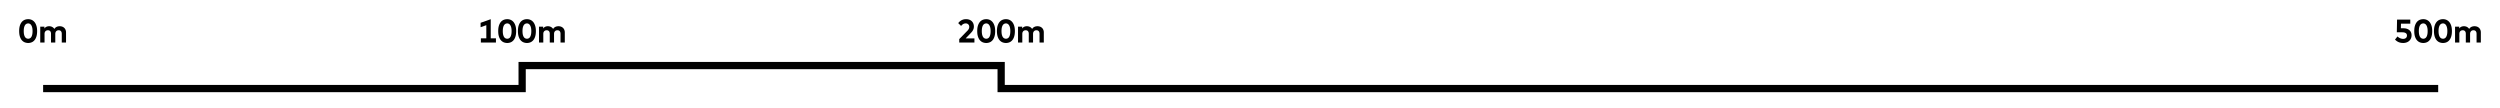 <?xml version="1.0" encoding="utf-8"?>
<!-- Generator: Grasshopper 1.0.0, Redback Plugin. SVG Version: 6.00 Build 0) Made by Andrew Butler at Cox Architecture -->
<!DOCTYPE svg PUBLIC "-//W3C//DTD SVG 1.1//EN" "http://www.w3.org/Graphics/SVG/1.1/DTD/svg11.dtd">
<svg version="1.1" xmlns="http://www.w3.org/2000/svg" xmlns:xlink="http://www.w3.org/1999/xlink" x="0px" y="0px"
width="260.954mm" height="11.243mm" viewBox="0 0 260.954 11.243" xml:space="preserve">
<style type="text/css">
polyline{
fill:none;
stroke:black;
stroke-width:0.2mm;
}
polygon{
fill:white;
}
</style>
<polygon points="0.0, 11.243 260.954, 11.243 260.954, -0.0 0.0, -0.0" />
<polyline points="4.502, 9.243 54.502, 9.243 54.502, 6.843 104.502, 6.843 104.502, 9.243 254.502, 9.243" />
<path d="M 2.992, 2.001 2.945, 2.0 2.896, 2.001 2.849, 2.004 2.802, 2.01 2.756, 2.017 2.711, 2.027 2.667, 2.039 2.623, 2.053 2.579, 2.069 2.537, 2.087 2.496, 2.108 2.457, 2.131 2.419, 2.158 2.382, 2.186 2.346, 2.217 2.312, 2.251 2.279, 2.287 2.248, 2.326 2.218, 2.368 2.19, 2.412 2.164, 2.459 2.139, 2.508 2.116, 2.56 2.095, 2.615 2.075, 2.673 2.058, 2.733 2.042, 2.797 2.029, 2.864 2.019, 2.933 2.011, 3.006 2.005, 3.082 2.001, 3.161 2.0, 3.243 2.001, 3.325 2.005, 3.404 2.011, 3.48 2.019, 3.553 2.029, 3.622 2.042, 3.689 2.058, 3.752 2.075, 3.813 2.095, 3.87 2.116, 3.925 2.139, 3.977 2.164, 4.027 2.19, 4.074 2.218, 4.118 2.248, 4.159 2.279, 4.198 2.312, 4.234 2.346, 4.267 2.382, 4.298 2.419, 4.327 2.457, 4.353 2.496, 4.377 2.537, 4.398 2.579, 4.416 2.623, 4.433 2.667, 4.447 2.711, 4.459 2.756, 4.468 2.802, 4.476 2.849, 4.481 2.896, 4.485 2.945, 4.486 2.992, 4.485 3.038, 4.481 3.084, 4.476 3.13, 4.468 3.174, 4.459 3.218, 4.447 3.261, 4.433 3.304, 4.416 3.345, 4.398 3.386, 4.377 3.424, 4.353 3.462, 4.327 3.498, 4.298 3.533, 4.267 3.567, 4.234 3.599, 4.198 3.63, 4.159 3.66, 4.118 3.687, 4.074 3.713, 4.027 3.737, 3.977 3.76, 3.925 3.781, 3.87 3.8, 3.813 3.817, 3.752 3.832, 3.689 3.845, 3.622 3.855, 3.553 3.863, 3.48 3.869, 3.404 3.873, 3.325 3.874, 3.243 3.873, 3.164 3.869, 3.088 3.863, 3.014 3.855, 2.944 3.845, 2.876 3.832, 2.81 3.817, 2.747 3.8, 2.687 3.781, 2.63 3.76, 2.575 3.737, 2.523 3.713, 2.473 3.687, 2.426 3.66, 2.381 3.63, 2.339 3.599, 2.3 3.567, 2.263 3.533, 2.229 3.498, 2.197 3.462, 2.167 3.424, 2.14 3.386, 2.116 3.345, 2.093 3.304, 2.074 3.261, 2.056 3.218, 2.041 3.174, 2.029 3.13, 2.018 3.084, 2.01 3.038, 2.005 Z M 2.899, 2.447 2.922, 2.445 2.945, 2.444 2.967, 2.445 2.989, 2.447 3.01, 2.45 3.032, 2.455 3.053, 2.461 3.074, 2.469 3.095, 2.478 3.116, 2.489 3.136, 2.501 3.156, 2.514 3.175, 2.529 3.193, 2.546 3.211, 2.565 3.228, 2.585 3.245, 2.607 3.261, 2.63 3.276, 2.655 3.291, 2.682 3.304, 2.71 3.317, 2.741 3.329, 2.772 3.34, 2.806 3.351, 2.841 3.36, 2.879 3.369, 2.917 3.376, 2.958 3.383, 3.001 3.388, 3.046 3.392, 3.092 3.395, 3.14 3.397, 3.191 3.397, 3.243 3.397, 3.298 3.395, 3.351 3.392, 3.402 3.388, 3.451 3.383, 3.497 3.376, 3.541 3.369, 3.583 3.36, 3.623 3.351, 3.66 3.34, 3.695 3.329, 3.729 3.317, 3.761 3.304, 3.791 3.291, 3.818 3.276, 3.844 3.261, 3.869 3.245, 3.891 3.228, 3.912 3.211, 3.931 3.193, 3.948 3.175, 3.964 3.156, 3.978 3.136, 3.991 3.116, 4.001 3.095, 4.011 3.074, 4.019 3.053, 4.026 3.032, 4.032 3.01, 4.036 2.989, 4.039 2.967, 4.041 2.945, 4.042 2.922, 4.041 2.899, 4.039 2.876, 4.036 2.854, 4.032 2.832, 4.026 2.81, 4.019 2.788, 4.011 2.767, 4.001 2.746, 3.991 2.726, 3.978 2.706, 3.964 2.687, 3.948 2.669, 3.931 2.651, 3.912 2.634, 3.891 2.618, 3.869 2.602, 3.844 2.588, 3.818 2.574, 3.791 2.56, 3.761 2.548, 3.729 2.537, 3.695 2.526, 3.66 2.516, 3.623 2.507, 3.583 2.499, 3.541 2.493, 3.497 2.488, 3.451 2.484, 3.402 2.481, 3.351 2.479, 3.298 2.478, 3.243 2.479, 3.187 2.481, 3.134 2.484, 3.083 2.488, 3.035 2.493, 2.988 2.499, 2.944 2.507, 2.903 2.516, 2.863 2.526, 2.826 2.537, 2.79 2.548, 2.757 2.56, 2.725 2.574, 2.695 2.588, 2.667 2.602, 2.641 2.618, 2.617 2.634, 2.595 2.651, 2.574 2.669, 2.555 2.687, 2.538 2.706, 2.522 2.726, 2.508 2.746, 2.495 2.767, 2.484 2.788, 2.475 2.81, 2.467 2.832, 2.46 2.854, 2.454 2.876, 2.45 Z"  />
<path d="M 6.274, 2.738 6.238, 2.737 6.197, 2.738 6.156, 2.741 6.116, 2.745 6.076, 2.752 6.036, 2.76 5.997, 2.771 5.96, 2.784 5.922, 2.8 5.886, 2.818 5.851, 2.838 5.817, 2.862 5.785, 2.888 5.754, 2.917 5.726, 2.949 5.699, 2.984 5.674, 3.022 5.652, 2.989 5.628, 2.958 5.603, 2.93 5.575, 2.903 5.546, 2.877 5.515, 2.854 5.483, 2.832 5.448, 2.813 5.412, 2.795 5.375, 2.78 5.337, 2.767 5.297, 2.756 5.256, 2.748 5.213, 2.742 5.17, 2.738 5.125, 2.737 5.09, 2.738 5.055, 2.741 5.02, 2.745 4.986, 2.751 4.953, 2.758 4.919, 2.768 4.887, 2.778 4.854, 2.791 4.823, 2.806 4.792, 2.823 4.763, 2.843 4.736, 2.865 4.709, 2.889 4.684, 2.916 4.659, 2.945 4.637, 2.977 4.637, 2.782 4.201, 2.782 4.201, 4.443 4.649, 4.443 4.649, 3.533 4.65, 3.487 4.656, 3.444 4.66, 3.424 4.664, 3.405 4.67, 3.386 4.677, 3.368 4.692, 3.334 4.71, 3.304 4.73, 3.276 4.752, 3.251 4.777, 3.228 4.804, 3.209 4.833, 3.193 4.864, 3.18 4.896, 3.17 4.93, 3.163 4.964, 3.159 5.0, 3.157 5.037, 3.159 5.073, 3.163 5.106, 3.171 5.137, 3.181 5.166, 3.194 5.192, 3.211 5.217, 3.23 5.239, 3.252 5.259, 3.277 5.276, 3.305 5.291, 3.336 5.303, 3.369 5.312, 3.405 5.319, 3.444 5.323, 3.485 5.324, 3.529 5.324, 4.443 5.771, 4.443 5.771, 3.533 5.773, 3.487 5.779, 3.444 5.782, 3.424 5.787, 3.405 5.793, 3.386 5.8, 3.368 5.815, 3.334 5.833, 3.304 5.853, 3.276 5.875, 3.251 5.9, 3.228 5.927, 3.209 5.955, 3.193 5.987, 3.18 6.019, 3.17 6.053, 3.163 6.087, 3.159 6.123, 3.157 6.16, 3.159 6.195, 3.163 6.228, 3.171 6.259, 3.181 6.287, 3.194 6.314, 3.211 6.339, 3.23 6.361, 3.252 6.381, 3.277 6.399, 3.305 6.413, 3.336 6.425, 3.369 6.435, 3.405 6.441, 3.444 6.446, 3.485 6.447, 3.529 6.447, 4.443 6.893, 4.443 6.893, 3.385 6.892, 3.35 6.89, 3.315 6.886, 3.281 6.881, 3.247 6.874, 3.215 6.866, 3.183 6.856, 3.152 6.845, 3.121 6.833, 3.092 6.819, 3.063 6.805, 3.036 6.788, 3.01 6.771, 2.985 6.753, 2.961 6.733, 2.938 6.712, 2.916 6.69, 2.896 6.666, 2.876 6.642, 2.858 6.617, 2.841 6.59, 2.825 6.563, 2.81 6.534, 2.797 6.504, 2.784 6.474, 2.773 6.442, 2.764 6.41, 2.756 6.377, 2.749 6.344, 2.744 6.309, 2.74 Z"  />
<path d="M 50.763, 2.627 50.763, 4.004 50.194, 4.004 50.194, 4.443 51.767, 4.443 51.767, 4.004 51.224, 4.004 51.224, 2.005 50.166, 2.379 50.166, 2.84 Z"  />
<path d="M 52.996, 2.001 52.948, 2.0 52.9, 2.001 52.853, 2.004 52.806, 2.01 52.76, 2.017 52.715, 2.027 52.67, 2.039 52.626, 2.053 52.583, 2.069 52.541, 2.087 52.5, 2.108 52.461, 2.131 52.423, 2.158 52.386, 2.186 52.35, 2.217 52.316, 2.251 52.283, 2.287 52.252, 2.326 52.222, 2.368 52.194, 2.412 52.168, 2.459 52.143, 2.508 52.12, 2.56 52.099, 2.615 52.079, 2.673 52.062, 2.733 52.046, 2.797 52.033, 2.864 52.023, 2.933 52.014, 3.006 52.009, 3.082 52.005, 3.161 52.004, 3.243 52.005, 3.325 52.009, 3.404 52.014, 3.48 52.023, 3.553 52.033, 3.622 52.046, 3.689 52.062, 3.752 52.079, 3.813 52.099, 3.87 52.12, 3.925 52.143, 3.977 52.168, 4.027 52.194, 4.074 52.222, 4.118 52.252, 4.159 52.283, 4.198 52.316, 4.234 52.35, 4.267 52.386, 4.298 52.423, 4.327 52.461, 4.353 52.5, 4.377 52.541, 4.398 52.583, 4.416 52.626, 4.433 52.67, 4.447 52.715, 4.459 52.76, 4.468 52.806, 4.476 52.853, 4.481 52.9, 4.485 52.948, 4.486 52.996, 4.485 53.042, 4.481 53.088, 4.476 53.133, 4.468 53.178, 4.459 53.222, 4.447 53.265, 4.433 53.308, 4.416 53.349, 4.398 53.389, 4.377 53.428, 4.353 53.466, 4.327 53.502, 4.298 53.537, 4.267 53.571, 4.234 53.603, 4.198 53.634, 4.159 53.663, 4.118 53.691, 4.074 53.717, 4.027 53.741, 3.977 53.764, 3.925 53.785, 3.87 53.804, 3.813 53.821, 3.752 53.836, 3.689 53.849, 3.622 53.859, 3.553 53.867, 3.48 53.873, 3.404 53.876, 3.325 53.878, 3.243 53.876, 3.164 53.873, 3.088 53.867, 3.014 53.859, 2.944 53.849, 2.876 53.836, 2.81 53.821, 2.747 53.804, 2.687 53.785, 2.63 53.764, 2.575 53.741, 2.523 53.717, 2.473 53.691, 2.426 53.663, 2.381 53.634, 2.339 53.603, 2.3 53.571, 2.263 53.537, 2.229 53.502, 2.197 53.466, 2.167 53.428, 2.14 53.389, 2.116 53.349, 2.093 53.308, 2.074 53.265, 2.056 53.222, 2.041 53.178, 2.029 53.133, 2.018 53.088, 2.01 53.042, 2.005 Z M 52.903, 2.447 52.925, 2.445 52.948, 2.444 52.971, 2.445 52.993, 2.447 53.014, 2.45 53.036, 2.455 53.057, 2.461 53.078, 2.469 53.099, 2.478 53.12, 2.489 53.14, 2.501 53.16, 2.514 53.179, 2.529 53.197, 2.546 53.215, 2.565 53.232, 2.585 53.249, 2.607 53.265, 2.63 53.28, 2.655 53.294, 2.682 53.308, 2.71 53.321, 2.741 53.333, 2.772 53.344, 2.806 53.354, 2.841 53.364, 2.879 53.373, 2.917 53.38, 2.958 53.387, 3.001 53.392, 3.046 53.396, 3.092 53.399, 3.14 53.4, 3.191 53.401, 3.243 53.4, 3.298 53.399, 3.351 53.396, 3.402 53.392, 3.451 53.387, 3.497 53.38, 3.541 53.373, 3.583 53.364, 3.623 53.354, 3.66 53.344, 3.695 53.333, 3.729 53.321, 3.761 53.308, 3.791 53.294, 3.818 53.28, 3.844 53.265, 3.869 53.249, 3.891 53.232, 3.912 53.215, 3.931 53.197, 3.948 53.179, 3.964 53.16, 3.978 53.14, 3.991 53.12, 4.001 53.099, 4.011 53.078, 4.019 53.057, 4.026 53.036, 4.032 53.014, 4.036 52.993, 4.039 52.971, 4.041 52.948, 4.042 52.925, 4.041 52.903, 4.039 52.88, 4.036 52.858, 4.032 52.836, 4.026 52.814, 4.019 52.792, 4.011 52.771, 4.001 52.75, 3.991 52.73, 3.978 52.71, 3.964 52.691, 3.948 52.673, 3.931 52.655, 3.912 52.638, 3.891 52.622, 3.869 52.606, 3.844 52.591, 3.818 52.577, 3.791 52.564, 3.761 52.552, 3.729 52.54, 3.695 52.53, 3.66 52.52, 3.623 52.511, 3.583 52.503, 3.541 52.497, 3.497 52.492, 3.451 52.487, 3.402 52.484, 3.351 52.483, 3.298 52.482, 3.243 52.483, 3.187 52.484, 3.134 52.487, 3.083 52.492, 3.035 52.497, 2.988 52.503, 2.944 52.511, 2.903 52.52, 2.863 52.53, 2.826 52.54, 2.79 52.552, 2.757 52.564, 2.725 52.577, 2.695 52.591, 2.667 52.606, 2.641 52.622, 2.617 52.638, 2.595 52.655, 2.574 52.673, 2.555 52.691, 2.538 52.71, 2.522 52.73, 2.508 52.75, 2.495 52.771, 2.484 52.792, 2.475 52.814, 2.467 52.836, 2.46 52.858, 2.454 52.88, 2.45 Z"  />
<path d="M 55.053, 2.001 55.006, 2.0 54.957, 2.001 54.91, 2.004 54.863, 2.01 54.817, 2.017 54.772, 2.027 54.727, 2.039 54.684, 2.053 54.64, 2.069 54.598, 2.087 54.557, 2.108 54.518, 2.131 54.48, 2.158 54.443, 2.186 54.407, 2.217 54.373, 2.251 54.34, 2.287 54.309, 2.326 54.279, 2.368 54.251, 2.412 54.225, 2.459 54.2, 2.508 54.177, 2.56 54.156, 2.615 54.136, 2.673 54.119, 2.733 54.103, 2.797 54.09, 2.864 54.08, 2.933 54.072, 3.006 54.066, 3.082 54.062, 3.161 54.061, 3.243 54.062, 3.325 54.066, 3.404 54.072, 3.48 54.08, 3.553 54.09, 3.622 54.103, 3.689 54.119, 3.752 54.136, 3.813 54.156, 3.87 54.177, 3.925 54.2, 3.977 54.225, 4.027 54.251, 4.074 54.279, 4.118 54.309, 4.159 54.34, 4.198 54.373, 4.234 54.407, 4.267 54.443, 4.298 54.48, 4.327 54.518, 4.353 54.557, 4.377 54.598, 4.398 54.64, 4.416 54.684, 4.433 54.727, 4.447 54.772, 4.459 54.817, 4.468 54.863, 4.476 54.91, 4.481 54.957, 4.485 55.006, 4.486 55.053, 4.485 55.099, 4.481 55.145, 4.476 55.19, 4.468 55.235, 4.459 55.279, 4.447 55.322, 4.433 55.365, 4.416 55.406, 4.398 55.446, 4.377 55.485, 4.353 55.523, 4.327 55.559, 4.298 55.594, 4.267 55.628, 4.234 55.66, 4.198 55.691, 4.159 55.72, 4.118 55.748, 4.074 55.774, 4.027 55.798, 3.977 55.821, 3.925 55.842, 3.87 55.861, 3.813 55.878, 3.752 55.893, 3.689 55.906, 3.622 55.916, 3.553 55.924, 3.48 55.93, 3.404 55.934, 3.325 55.935, 3.243 55.934, 3.164 55.93, 3.088 55.924, 3.014 55.916, 2.944 55.906, 2.876 55.893, 2.81 55.878, 2.747 55.861, 2.687 55.842, 2.63 55.821, 2.575 55.798, 2.523 55.774, 2.473 55.748, 2.426 55.72, 2.381 55.691, 2.339 55.66, 2.3 55.628, 2.263 55.594, 2.229 55.559, 2.197 55.523, 2.167 55.485, 2.14 55.446, 2.116 55.406, 2.093 55.365, 2.074 55.322, 2.056 55.279, 2.041 55.235, 2.029 55.19, 2.018 55.145, 2.01 55.099, 2.005 Z M 54.96, 2.447 54.983, 2.445 55.006, 2.444 55.028, 2.445 55.05, 2.447 55.071, 2.45 55.093, 2.455 55.114, 2.461 55.135, 2.469 55.156, 2.478 55.177, 2.489 55.197, 2.501 55.217, 2.514 55.236, 2.529 55.254, 2.546 55.272, 2.565 55.289, 2.585 55.306, 2.607 55.322, 2.63 55.337, 2.655 55.351, 2.682 55.365, 2.71 55.378, 2.741 55.39, 2.772 55.401, 2.806 55.412, 2.841 55.421, 2.879 55.43, 2.917 55.437, 2.958 55.444, 3.001 55.449, 3.046 55.453, 3.092 55.456, 3.14 55.458, 3.191 55.458, 3.243 55.458, 3.298 55.456, 3.351 55.453, 3.402 55.449, 3.451 55.444, 3.497 55.437, 3.541 55.43, 3.583 55.421, 3.623 55.412, 3.66 55.401, 3.695 55.39, 3.729 55.378, 3.761 55.365, 3.791 55.351, 3.818 55.337, 3.844 55.322, 3.869 55.306, 3.891 55.289, 3.912 55.272, 3.931 55.254, 3.948 55.236, 3.964 55.217, 3.978 55.197, 3.991 55.177, 4.001 55.156, 4.011 55.135, 4.019 55.114, 4.026 55.093, 4.032 55.071, 4.036 55.05, 4.039 55.028, 4.041 55.006, 4.042 54.983, 4.041 54.96, 4.039 54.937, 4.036 54.915, 4.032 54.893, 4.026 54.871, 4.019 54.849, 4.011 54.828, 4.001 54.807, 3.991 54.787, 3.978 54.767, 3.964 54.748, 3.948 54.73, 3.931 54.712, 3.912 54.695, 3.891 54.679, 3.869 54.663, 3.844 54.648, 3.818 54.634, 3.791 54.621, 3.761 54.609, 3.729 54.597, 3.695 54.587, 3.66 54.577, 3.623 54.568, 3.583 54.56, 3.541 54.554, 3.497 54.549, 3.451 54.545, 3.402 54.542, 3.351 54.54, 3.298 54.539, 3.243 54.54, 3.187 54.542, 3.134 54.545, 3.083 54.549, 3.035 54.554, 2.988 54.56, 2.944 54.568, 2.903 54.577, 2.863 54.587, 2.826 54.597, 2.79 54.609, 2.757 54.621, 2.725 54.634, 2.695 54.648, 2.667 54.663, 2.641 54.679, 2.617 54.695, 2.595 54.712, 2.574 54.73, 2.555 54.748, 2.538 54.767, 2.522 54.787, 2.508 54.807, 2.495 54.828, 2.484 54.849, 2.475 54.871, 2.467 54.893, 2.46 54.915, 2.454 54.937, 2.45 Z"  />
<path d="M 58.335, 2.738 58.299, 2.737 58.258, 2.738 58.217, 2.741 58.177, 2.745 58.137, 2.752 58.097, 2.76 58.058, 2.771 58.02, 2.784 57.983, 2.8 57.947, 2.818 57.912, 2.838 57.878, 2.862 57.846, 2.888 57.815, 2.917 57.787, 2.949 57.76, 2.984 57.735, 3.022 57.713, 2.989 57.689, 2.958 57.664, 2.93 57.636, 2.903 57.607, 2.877 57.576, 2.854 57.544, 2.832 57.509, 2.813 57.473, 2.795 57.436, 2.78 57.398, 2.767 57.358, 2.756 57.317, 2.748 57.274, 2.742 57.231, 2.738 57.186, 2.737 57.151, 2.738 57.116, 2.741 57.081, 2.745 57.047, 2.751 57.014, 2.758 56.98, 2.768 56.948, 2.778 56.915, 2.791 56.884, 2.806 56.853, 2.823 56.824, 2.843 56.797, 2.865 56.77, 2.889 56.745, 2.916 56.72, 2.945 56.698, 2.977 56.698, 2.782 56.262, 2.782 56.262, 4.443 56.71, 4.443 56.71, 3.533 56.711, 3.487 56.717, 3.444 56.721, 3.424 56.725, 3.405 56.731, 3.386 56.738, 3.368 56.753, 3.334 56.771, 3.304 56.791, 3.276 56.813, 3.251 56.838, 3.228 56.865, 3.209 56.894, 3.193 56.925, 3.18 56.957, 3.17 56.991, 3.163 57.025, 3.159 57.061, 3.157 57.098, 3.159 57.134, 3.163 57.167, 3.171 57.198, 3.181 57.227, 3.194 57.253, 3.211 57.278, 3.23 57.3, 3.252 57.32, 3.277 57.337, 3.305 57.352, 3.336 57.364, 3.369 57.373, 3.405 57.38, 3.444 57.384, 3.485 57.385, 3.529 57.385, 4.443 57.832, 4.443 57.832, 3.533 57.834, 3.487 57.839, 3.444 57.843, 3.424 57.848, 3.405 57.854, 3.386 57.861, 3.368 57.876, 3.334 57.894, 3.304 57.914, 3.276 57.936, 3.251 57.961, 3.228 57.988, 3.209 58.016, 3.193 58.048, 3.18 58.08, 3.17 58.114, 3.163 58.148, 3.159 58.184, 3.157 58.221, 3.159 58.256, 3.163 58.289, 3.171 58.32, 3.181 58.348, 3.194 58.375, 3.211 58.4, 3.23 58.422, 3.252 58.442, 3.277 58.46, 3.305 58.474, 3.336 58.486, 3.369 58.496, 3.405 58.502, 3.444 58.506, 3.485 58.508, 3.529 58.508, 4.443 58.954, 4.443 58.954, 3.385 58.953, 3.35 58.951, 3.315 58.947, 3.281 58.942, 3.247 58.935, 3.215 58.927, 3.183 58.917, 3.152 58.906, 3.121 58.894, 3.092 58.88, 3.063 58.865, 3.036 58.849, 3.01 58.832, 2.985 58.813, 2.961 58.794, 2.938 58.773, 2.916 58.75, 2.896 58.727, 2.876 58.703, 2.858 58.678, 2.841 58.651, 2.825 58.624, 2.81 58.595, 2.797 58.565, 2.784 58.535, 2.773 58.503, 2.764 58.471, 2.756 58.438, 2.749 58.404, 2.744 58.37, 2.74 Z"  />
<path d="M 100.046, 2.381 100.02, 2.413 100.319, 2.706 100.366, 2.654 100.415, 2.605 100.44, 2.582 100.467, 2.56 100.494, 2.54 100.523, 2.521 100.553, 2.504 100.584, 2.489 100.616, 2.475 100.65, 2.464 100.686, 2.454 100.724, 2.448 100.764, 2.444 100.806, 2.442 100.846, 2.444 100.884, 2.449 100.921, 2.457 100.956, 2.469 100.988, 2.483 101.018, 2.501 101.046, 2.521 101.071, 2.543 101.094, 2.569 101.114, 2.596 101.131, 2.625 101.146, 2.657 101.157, 2.69 101.166, 2.725 101.171, 2.762 101.172, 2.801 101.172, 2.829 101.169, 2.856 101.165, 2.884 101.16, 2.91 101.153, 2.937 101.144, 2.963 101.134, 2.989 101.122, 3.014 101.108, 3.039 101.094, 3.064 101.077, 3.089 101.06, 3.114 101.041, 3.138 101.02, 3.163 100.999, 3.188 100.975, 3.212 100.127, 4.081 100.127, 4.443 101.712, 4.443 101.712, 4.009 100.795, 4.009 101.308, 3.476 101.379, 3.399 101.445, 3.322 101.476, 3.283 101.504, 3.243 101.53, 3.202 101.555, 3.16 101.577, 3.117 101.596, 3.072 101.613, 3.027 101.628, 2.98 101.639, 2.931 101.647, 2.881 101.652, 2.829 101.654, 2.775 101.653, 2.732 101.651, 2.691 101.646, 2.65 101.64, 2.611 101.632, 2.572 101.622, 2.534 101.611, 2.497 101.598, 2.46 101.583, 2.425 101.566, 2.391 101.548, 2.359 101.529, 2.327 101.508, 2.297 101.485, 2.269 101.461, 2.241 101.436, 2.215 101.408, 2.19 101.38, 2.167 101.35, 2.145 101.319, 2.124 101.286, 2.105 101.252, 2.088 101.216, 2.071 101.179, 2.057 101.141, 2.043 101.101, 2.032 101.061, 2.022 101.019, 2.014 100.976, 2.008 100.932, 2.004 100.886, 2.001 100.84, 2.0 100.798, 2.001 100.758, 2.003 100.719, 2.006 100.681, 2.01 100.645, 2.016 100.609, 2.023 100.575, 2.031 100.542, 2.04 100.478, 2.062 100.419, 2.086 100.391, 2.099 100.363, 2.113 100.337, 2.127 100.312, 2.142 100.264, 2.174 100.219, 2.207 100.178, 2.241 100.14, 2.277 100.106, 2.313 100.074, 2.347 Z"  />
<path d="M 102.996, 2.001 102.948, 2.0 102.9, 2.001 102.853, 2.004 102.806, 2.01 102.76, 2.017 102.715, 2.027 102.67, 2.039 102.626, 2.053 102.583, 2.069 102.541, 2.087 102.5, 2.108 102.461, 2.131 102.423, 2.158 102.386, 2.186 102.35, 2.217 102.316, 2.251 102.283, 2.287 102.252, 2.326 102.222, 2.368 102.194, 2.412 102.168, 2.459 102.143, 2.508 102.12, 2.56 102.099, 2.615 102.079, 2.673 102.062, 2.733 102.046, 2.797 102.033, 2.864 102.023, 2.933 102.014, 3.006 102.009, 3.082 102.005, 3.161 102.004, 3.243 102.005, 3.325 102.009, 3.404 102.014, 3.48 102.023, 3.553 102.033, 3.622 102.046, 3.689 102.062, 3.752 102.079, 3.813 102.099, 3.87 102.12, 3.925 102.143, 3.977 102.168, 4.027 102.194, 4.074 102.222, 4.118 102.252, 4.159 102.283, 4.198 102.316, 4.234 102.35, 4.267 102.386, 4.298 102.423, 4.327 102.461, 4.353 102.5, 4.377 102.541, 4.398 102.583, 4.416 102.626, 4.433 102.67, 4.447 102.715, 4.459 102.76, 4.468 102.806, 4.476 102.853, 4.481 102.9, 4.485 102.948, 4.486 102.996, 4.485 103.042, 4.481 103.088, 4.476 103.133, 4.468 103.178, 4.459 103.222, 4.447 103.265, 4.433 103.308, 4.416 103.349, 4.398 103.389, 4.377 103.428, 4.353 103.466, 4.327 103.502, 4.298 103.537, 4.267 103.571, 4.234 103.603, 4.198 103.634, 4.159 103.663, 4.118 103.691, 4.074 103.717, 4.027 103.741, 3.977 103.764, 3.925 103.785, 3.87 103.804, 3.813 103.821, 3.752 103.836, 3.689 103.849, 3.622 103.859, 3.553 103.867, 3.48 103.873, 3.404 103.876, 3.325 103.878, 3.243 103.876, 3.164 103.873, 3.088 103.867, 3.014 103.859, 2.944 103.849, 2.876 103.836, 2.81 103.821, 2.747 103.804, 2.687 103.785, 2.63 103.764, 2.575 103.741, 2.523 103.717, 2.473 103.691, 2.426 103.663, 2.381 103.634, 2.339 103.603, 2.3 103.571, 2.263 103.537, 2.229 103.502, 2.197 103.466, 2.167 103.428, 2.14 103.389, 2.116 103.349, 2.093 103.308, 2.074 103.265, 2.056 103.222, 2.041 103.178, 2.029 103.133, 2.018 103.088, 2.01 103.042, 2.005 Z M 102.903, 2.447 102.925, 2.445 102.948, 2.444 102.971, 2.445 102.993, 2.447 103.014, 2.45 103.036, 2.455 103.057, 2.461 103.078, 2.469 103.099, 2.478 103.12, 2.489 103.14, 2.501 103.16, 2.514 103.179, 2.529 103.197, 2.546 103.215, 2.565 103.232, 2.585 103.249, 2.607 103.265, 2.63 103.28, 2.655 103.294, 2.682 103.308, 2.71 103.321, 2.741 103.333, 2.772 103.344, 2.806 103.354, 2.841 103.364, 2.879 103.373, 2.917 103.38, 2.958 103.387, 3.001 103.392, 3.046 103.396, 3.092 103.399, 3.14 103.4, 3.191 103.401, 3.243 103.4, 3.298 103.399, 3.351 103.396, 3.402 103.392, 3.451 103.387, 3.497 103.38, 3.541 103.373, 3.583 103.364, 3.623 103.354, 3.66 103.344, 3.695 103.333, 3.729 103.321, 3.761 103.308, 3.791 103.294, 3.818 103.28, 3.844 103.265, 3.869 103.249, 3.891 103.232, 3.912 103.215, 3.931 103.197, 3.948 103.179, 3.964 103.16, 3.978 103.14, 3.991 103.12, 4.001 103.099, 4.011 103.078, 4.019 103.057, 4.026 103.036, 4.032 103.014, 4.036 102.993, 4.039 102.971, 4.041 102.948, 4.042 102.925, 4.041 102.903, 4.039 102.88, 4.036 102.858, 4.032 102.836, 4.026 102.814, 4.019 102.792, 4.011 102.771, 4.001 102.75, 3.991 102.73, 3.978 102.71, 3.964 102.691, 3.948 102.673, 3.931 102.655, 3.912 102.638, 3.891 102.622, 3.869 102.606, 3.844 102.591, 3.818 102.577, 3.791 102.564, 3.761 102.552, 3.729 102.54, 3.695 102.53, 3.66 102.52, 3.623 102.511, 3.583 102.503, 3.541 102.497, 3.497 102.492, 3.451 102.487, 3.402 102.484, 3.351 102.483, 3.298 102.482, 3.243 102.483, 3.187 102.484, 3.134 102.487, 3.083 102.492, 3.035 102.497, 2.988 102.503, 2.944 102.511, 2.903 102.52, 2.863 102.53, 2.826 102.54, 2.79 102.552, 2.757 102.564, 2.725 102.577, 2.695 102.591, 2.667 102.606, 2.641 102.622, 2.617 102.638, 2.595 102.655, 2.574 102.673, 2.555 102.691, 2.538 102.71, 2.522 102.73, 2.508 102.75, 2.495 102.771, 2.484 102.792, 2.475 102.814, 2.467 102.836, 2.46 102.858, 2.454 102.88, 2.45 Z"  />
<path d="M 105.053, 2.001 105.006, 2.0 104.957, 2.001 104.91, 2.004 104.863, 2.01 104.817, 2.017 104.772, 2.027 104.727, 2.039 104.684, 2.053 104.64, 2.069 104.598, 2.087 104.557, 2.108 104.518, 2.131 104.48, 2.158 104.443, 2.186 104.407, 2.217 104.373, 2.251 104.34, 2.287 104.309, 2.326 104.279, 2.368 104.251, 2.412 104.225, 2.459 104.2, 2.508 104.177, 2.56 104.156, 2.615 104.136, 2.673 104.119, 2.733 104.103, 2.797 104.09, 2.864 104.08, 2.933 104.072, 3.006 104.066, 3.082 104.062, 3.161 104.061, 3.243 104.062, 3.325 104.066, 3.404 104.072, 3.48 104.08, 3.553 104.09, 3.622 104.103, 3.689 104.119, 3.752 104.136, 3.813 104.156, 3.87 104.177, 3.925 104.2, 3.977 104.225, 4.027 104.251, 4.074 104.279, 4.118 104.309, 4.159 104.34, 4.198 104.373, 4.234 104.407, 4.267 104.443, 4.298 104.48, 4.327 104.518, 4.353 104.557, 4.377 104.598, 4.398 104.64, 4.416 104.684, 4.433 104.727, 4.447 104.772, 4.459 104.817, 4.468 104.863, 4.476 104.91, 4.481 104.957, 4.485 105.006, 4.486 105.053, 4.485 105.099, 4.481 105.145, 4.476 105.19, 4.468 105.235, 4.459 105.279, 4.447 105.322, 4.433 105.365, 4.416 105.406, 4.398 105.446, 4.377 105.485, 4.353 105.523, 4.327 105.559, 4.298 105.594, 4.267 105.628, 4.234 105.66, 4.198 105.691, 4.159 105.72, 4.118 105.748, 4.074 105.774, 4.027 105.798, 3.977 105.821, 3.925 105.842, 3.87 105.861, 3.813 105.878, 3.752 105.893, 3.689 105.906, 3.622 105.916, 3.553 105.924, 3.48 105.93, 3.404 105.934, 3.325 105.935, 3.243 105.934, 3.164 105.93, 3.088 105.924, 3.014 105.916, 2.944 105.906, 2.876 105.893, 2.81 105.878, 2.747 105.861, 2.687 105.842, 2.63 105.821, 2.575 105.798, 2.523 105.774, 2.473 105.748, 2.426 105.72, 2.381 105.691, 2.339 105.66, 2.3 105.628, 2.263 105.594, 2.229 105.559, 2.197 105.523, 2.167 105.485, 2.14 105.446, 2.116 105.406, 2.093 105.365, 2.074 105.322, 2.056 105.279, 2.041 105.235, 2.029 105.19, 2.018 105.145, 2.01 105.099, 2.005 Z M 104.96, 2.447 104.983, 2.445 105.006, 2.444 105.028, 2.445 105.05, 2.447 105.071, 2.45 105.093, 2.455 105.114, 2.461 105.135, 2.469 105.156, 2.478 105.177, 2.489 105.197, 2.501 105.217, 2.514 105.236, 2.529 105.254, 2.546 105.272, 2.565 105.289, 2.585 105.306, 2.607 105.322, 2.63 105.337, 2.655 105.351, 2.682 105.365, 2.71 105.378, 2.741 105.39, 2.772 105.401, 2.806 105.412, 2.841 105.421, 2.879 105.43, 2.917 105.437, 2.958 105.444, 3.001 105.449, 3.046 105.453, 3.092 105.456, 3.14 105.458, 3.191 105.458, 3.243 105.458, 3.298 105.456, 3.351 105.453, 3.402 105.449, 3.451 105.444, 3.497 105.437, 3.541 105.43, 3.583 105.421, 3.623 105.412, 3.66 105.401, 3.695 105.39, 3.729 105.378, 3.761 105.365, 3.791 105.351, 3.818 105.337, 3.844 105.322, 3.869 105.306, 3.891 105.289, 3.912 105.272, 3.931 105.254, 3.948 105.236, 3.964 105.217, 3.978 105.197, 3.991 105.177, 4.001 105.156, 4.011 105.135, 4.019 105.114, 4.026 105.093, 4.032 105.071, 4.036 105.05, 4.039 105.028, 4.041 105.006, 4.042 104.983, 4.041 104.96, 4.039 104.937, 4.036 104.915, 4.032 104.893, 4.026 104.871, 4.019 104.849, 4.011 104.828, 4.001 104.807, 3.991 104.787, 3.978 104.767, 3.964 104.748, 3.948 104.73, 3.931 104.712, 3.912 104.695, 3.891 104.679, 3.869 104.663, 3.844 104.648, 3.818 104.634, 3.791 104.621, 3.761 104.609, 3.729 104.597, 3.695 104.587, 3.66 104.577, 3.623 104.568, 3.583 104.56, 3.541 104.554, 3.497 104.549, 3.451 104.545, 3.402 104.542, 3.351 104.54, 3.298 104.539, 3.243 104.54, 3.187 104.542, 3.134 104.545, 3.083 104.549, 3.035 104.554, 2.988 104.56, 2.944 104.568, 2.903 104.577, 2.863 104.587, 2.826 104.597, 2.79 104.609, 2.757 104.621, 2.725 104.634, 2.695 104.648, 2.667 104.663, 2.641 104.679, 2.617 104.695, 2.595 104.712, 2.574 104.73, 2.555 104.748, 2.538 104.767, 2.522 104.787, 2.508 104.807, 2.495 104.828, 2.484 104.849, 2.475 104.871, 2.467 104.893, 2.46 104.915, 2.454 104.937, 2.45 Z"  />
<path d="M 108.335, 2.738 108.299, 2.737 108.258, 2.738 108.217, 2.741 108.177, 2.745 108.137, 2.752 108.097, 2.76 108.058, 2.771 108.02, 2.784 107.983, 2.8 107.947, 2.818 107.912, 2.838 107.878, 2.862 107.846, 2.888 107.815, 2.917 107.787, 2.949 107.76, 2.984 107.735, 3.022 107.713, 2.989 107.689, 2.958 107.664, 2.93 107.636, 2.903 107.607, 2.877 107.576, 2.854 107.544, 2.832 107.509, 2.813 107.473, 2.795 107.436, 2.78 107.398, 2.767 107.358, 2.756 107.317, 2.748 107.274, 2.742 107.231, 2.738 107.186, 2.737 107.151, 2.738 107.116, 2.741 107.081, 2.745 107.047, 2.751 107.014, 2.758 106.98, 2.768 106.948, 2.778 106.915, 2.791 106.884, 2.806 106.853, 2.823 106.824, 2.843 106.797, 2.865 106.77, 2.889 106.745, 2.916 106.72, 2.945 106.698, 2.977 106.698, 2.782 106.262, 2.782 106.262, 4.443 106.71, 4.443 106.71, 3.533 106.711, 3.487 106.717, 3.444 106.721, 3.424 106.725, 3.405 106.731, 3.386 106.738, 3.368 106.753, 3.334 106.771, 3.304 106.791, 3.276 106.813, 3.251 106.838, 3.228 106.865, 3.209 106.894, 3.193 106.925, 3.18 106.957, 3.17 106.991, 3.163 107.025, 3.159 107.061, 3.157 107.098, 3.159 107.134, 3.163 107.167, 3.171 107.198, 3.181 107.227, 3.194 107.253, 3.211 107.278, 3.23 107.3, 3.252 107.32, 3.277 107.337, 3.305 107.352, 3.336 107.364, 3.369 107.373, 3.405 107.38, 3.444 107.384, 3.485 107.385, 3.529 107.385, 4.443 107.832, 4.443 107.832, 3.533 107.834, 3.487 107.839, 3.444 107.843, 3.424 107.848, 3.405 107.854, 3.386 107.861, 3.368 107.876, 3.334 107.894, 3.304 107.914, 3.276 107.936, 3.251 107.961, 3.228 107.988, 3.209 108.016, 3.193 108.048, 3.18 108.08, 3.17 108.114, 3.163 108.148, 3.159 108.184, 3.157 108.221, 3.159 108.256, 3.163 108.289, 3.171 108.32, 3.181 108.348, 3.194 108.375, 3.211 108.4, 3.23 108.422, 3.252 108.442, 3.277 108.46, 3.305 108.474, 3.336 108.486, 3.369 108.496, 3.405 108.502, 3.444 108.506, 3.485 108.508, 3.529 108.508, 4.443 108.954, 4.443 108.954, 3.385 108.953, 3.35 108.951, 3.315 108.947, 3.281 108.942, 3.247 108.935, 3.215 108.927, 3.183 108.917, 3.152 108.906, 3.121 108.894, 3.092 108.88, 3.063 108.865, 3.036 108.849, 3.01 108.832, 2.985 108.813, 2.961 108.794, 2.938 108.773, 2.916 108.75, 2.896 108.727, 2.876 108.703, 2.858 108.678, 2.841 108.651, 2.825 108.624, 2.81 108.595, 2.797 108.565, 2.784 108.535, 2.773 108.503, 2.764 108.471, 2.756 108.438, 2.749 108.404, 2.744 108.37, 2.74 Z"  />
<path d="M 250.934, 2.954 250.883, 2.953 250.607, 2.953 250.617, 2.473 251.589, 2.473 251.589, 2.043 250.209, 2.043 250.183, 3.371 250.754, 3.371 250.821, 3.373 250.883, 3.378 250.912, 3.382 250.939, 3.387 250.965, 3.392 250.989, 3.399 251.034, 3.414 251.054, 3.422 251.074, 3.431 251.092, 3.441 251.109, 3.451 251.125, 3.461 251.14, 3.473 251.153, 3.484 251.166, 3.497 251.178, 3.509 251.188, 3.523 251.197, 3.536 251.206, 3.551 251.213, 3.565 251.22, 3.581 251.23, 3.612 251.237, 3.644 251.241, 3.676 251.243, 3.709 251.241, 3.745 251.236, 3.779 251.229, 3.812 251.218, 3.844 251.204, 3.874 251.187, 3.903 251.167, 3.929 251.143, 3.954 251.13, 3.966 251.117, 3.977 251.087, 3.997 251.054, 4.015 251.018, 4.03 250.999, 4.036 250.979, 4.042 250.937, 4.05 250.891, 4.055 250.843, 4.057 250.802, 4.056 250.761, 4.052 250.719, 4.046 250.677, 4.037 250.635, 4.027 250.595, 4.014 250.555, 4 250.516, 3.983 250.478, 3.966 250.441, 3.946 250.406, 3.925 250.372, 3.903 250.34, 3.879 250.31, 3.855 250.282, 3.83 250.257, 3.803 249.996, 4.127 250.035, 4.169 250.076, 4.208 250.118, 4.244 250.163, 4.278 250.21, 4.31 250.258, 4.34 250.309, 4.367 250.362, 4.391 250.416, 4.414 250.472, 4.433 250.53, 4.449 250.59, 4.462 250.651, 4.472 250.715, 4.48 250.78, 4.484 250.847, 4.486 250.892, 4.485 250.936, 4.482 250.98, 4.478 251.023, 4.472 251.065, 4.465 251.107, 4.455 251.148, 4.444 251.188, 4.432 251.227, 4.417 251.265, 4.402 251.302, 4.384 251.337, 4.365 251.371, 4.345 251.404, 4.323 251.436, 4.299 251.466, 4.274 251.495, 4.247 251.523, 4.219 251.549, 4.19 251.573, 4.159 251.596, 4.126 251.617, 4.092 251.636, 4.056 251.654, 4.019 251.67, 3.981 251.684, 3.941 251.696, 3.9 251.706, 3.858 251.713, 3.814 251.718, 3.769 251.722, 3.723 251.723, 3.675 251.722, 3.637 251.719, 3.601 251.715, 3.564 251.71, 3.529 251.702, 3.494 251.693, 3.46 251.683, 3.426 251.67, 3.393 251.656, 3.361 251.641, 3.329 251.624, 3.299 251.605, 3.27 251.584, 3.242 251.562, 3.215 251.538, 3.189 251.513, 3.164 251.485, 3.14 251.457, 3.118 251.426, 3.096 251.394, 3.077 251.36, 3.058 251.325, 3.041 251.288, 3.025 251.25, 3.01 251.209, 2.996 251.167, 2.985 251.124, 2.975 251.079, 2.967 251.032, 2.961 250.984, 2.957 Z"  />
<path d="M 252.996, 2.001 252.948, 2.0 252.9, 2.001 252.853, 2.004 252.806, 2.01 252.76, 2.017 252.715, 2.027 252.67, 2.039 252.626, 2.053 252.583, 2.069 252.541, 2.087 252.5, 2.108 252.461, 2.131 252.423, 2.158 252.386, 2.186 252.35, 2.217 252.316, 2.251 252.283, 2.287 252.252, 2.326 252.222, 2.368 252.194, 2.412 252.168, 2.459 252.143, 2.508 252.12, 2.56 252.099, 2.615 252.079, 2.673 252.062, 2.733 252.046, 2.797 252.033, 2.864 252.023, 2.933 252.014, 3.006 252.009, 3.082 252.005, 3.161 252.004, 3.243 252.005, 3.325 252.009, 3.404 252.014, 3.48 252.023, 3.553 252.033, 3.622 252.046, 3.689 252.062, 3.752 252.079, 3.813 252.099, 3.87 252.12, 3.925 252.143, 3.977 252.168, 4.027 252.194, 4.074 252.222, 4.118 252.252, 4.159 252.283, 4.198 252.316, 4.234 252.35, 4.267 252.386, 4.298 252.423, 4.327 252.461, 4.353 252.5, 4.377 252.541, 4.398 252.583, 4.416 252.626, 4.433 252.67, 4.447 252.715, 4.459 252.76, 4.468 252.806, 4.476 252.853, 4.481 252.9, 4.485 252.948, 4.486 252.996, 4.485 253.042, 4.481 253.088, 4.476 253.133, 4.468 253.178, 4.459 253.222, 4.447 253.265, 4.433 253.308, 4.416 253.349, 4.398 253.389, 4.377 253.428, 4.353 253.466, 4.327 253.502, 4.298 253.537, 4.267 253.571, 4.234 253.603, 4.198 253.634, 4.159 253.663, 4.118 253.691, 4.074 253.717, 4.027 253.741, 3.977 253.764, 3.925 253.785, 3.87 253.804, 3.813 253.821, 3.752 253.836, 3.689 253.849, 3.622 253.859, 3.553 253.867, 3.48 253.873, 3.404 253.876, 3.325 253.878, 3.243 253.876, 3.164 253.873, 3.088 253.867, 3.014 253.859, 2.944 253.849, 2.876 253.836, 2.81 253.821, 2.747 253.804, 2.687 253.785, 2.63 253.764, 2.575 253.741, 2.523 253.717, 2.473 253.691, 2.426 253.663, 2.381 253.634, 2.339 253.603, 2.3 253.571, 2.263 253.537, 2.229 253.502, 2.197 253.466, 2.167 253.428, 2.14 253.389, 2.116 253.349, 2.093 253.308, 2.074 253.265, 2.056 253.222, 2.041 253.178, 2.029 253.133, 2.018 253.088, 2.01 253.042, 2.005 Z M 252.903, 2.447 252.925, 2.445 252.948, 2.444 252.971, 2.445 252.993, 2.447 253.014, 2.45 253.036, 2.455 253.057, 2.461 253.078, 2.469 253.099, 2.478 253.12, 2.489 253.14, 2.501 253.16, 2.514 253.179, 2.529 253.197, 2.546 253.215, 2.565 253.232, 2.585 253.249, 2.607 253.265, 2.63 253.28, 2.655 253.294, 2.682 253.308, 2.71 253.321, 2.741 253.333, 2.772 253.344, 2.806 253.354, 2.841 253.364, 2.879 253.373, 2.917 253.38, 2.958 253.387, 3.001 253.392, 3.046 253.396, 3.092 253.399, 3.14 253.4, 3.191 253.401, 3.243 253.4, 3.298 253.399, 3.351 253.396, 3.402 253.392, 3.451 253.387, 3.497 253.38, 3.541 253.373, 3.583 253.364, 3.623 253.354, 3.66 253.344, 3.695 253.333, 3.729 253.321, 3.761 253.308, 3.791 253.294, 3.818 253.28, 3.844 253.265, 3.869 253.249, 3.891 253.232, 3.912 253.215, 3.931 253.197, 3.948 253.179, 3.964 253.16, 3.978 253.14, 3.991 253.12, 4.001 253.099, 4.011 253.078, 4.019 253.057, 4.026 253.036, 4.032 253.014, 4.036 252.993, 4.039 252.971, 4.041 252.948, 4.042 252.925, 4.041 252.903, 4.039 252.88, 4.036 252.858, 4.032 252.836, 4.026 252.814, 4.019 252.792, 4.011 252.771, 4.001 252.75, 3.991 252.73, 3.978 252.71, 3.964 252.691, 3.948 252.673, 3.931 252.655, 3.912 252.638, 3.891 252.622, 3.869 252.606, 3.844 252.591, 3.818 252.577, 3.791 252.564, 3.761 252.552, 3.729 252.54, 3.695 252.53, 3.66 252.52, 3.623 252.511, 3.583 252.503, 3.541 252.497, 3.497 252.492, 3.451 252.487, 3.402 252.484, 3.351 252.483, 3.298 252.482, 3.243 252.483, 3.187 252.484, 3.134 252.487, 3.083 252.492, 3.035 252.497, 2.988 252.503, 2.944 252.511, 2.903 252.52, 2.863 252.53, 2.826 252.54, 2.79 252.552, 2.757 252.564, 2.725 252.577, 2.695 252.591, 2.667 252.606, 2.641 252.622, 2.617 252.638, 2.595 252.655, 2.574 252.673, 2.555 252.691, 2.538 252.71, 2.522 252.73, 2.508 252.75, 2.495 252.771, 2.484 252.792, 2.475 252.814, 2.467 252.836, 2.46 252.858, 2.454 252.88, 2.45 Z"  />
<path d="M 255.053, 2.001 255.006, 2.0 254.957, 2.001 254.91, 2.004 254.863, 2.01 254.817, 2.017 254.772, 2.027 254.727, 2.039 254.684, 2.053 254.64, 2.069 254.598, 2.087 254.557, 2.108 254.518, 2.131 254.48, 2.158 254.443, 2.186 254.407, 2.217 254.373, 2.251 254.34, 2.287 254.309, 2.326 254.279, 2.368 254.251, 2.412 254.225, 2.459 254.2, 2.508 254.177, 2.56 254.156, 2.615 254.136, 2.673 254.119, 2.733 254.103, 2.797 254.09, 2.864 254.08, 2.933 254.072, 3.006 254.066, 3.082 254.062, 3.161 254.061, 3.243 254.062, 3.325 254.066, 3.404 254.072, 3.48 254.08, 3.553 254.09, 3.622 254.103, 3.689 254.119, 3.752 254.136, 3.813 254.156, 3.87 254.177, 3.925 254.2, 3.977 254.225, 4.027 254.251, 4.074 254.279, 4.118 254.309, 4.159 254.34, 4.198 254.373, 4.234 254.407, 4.267 254.443, 4.298 254.48, 4.327 254.518, 4.353 254.557, 4.377 254.598, 4.398 254.64, 4.416 254.684, 4.433 254.727, 4.447 254.772, 4.459 254.817, 4.468 254.863, 4.476 254.91, 4.481 254.957, 4.485 255.006, 4.486 255.053, 4.485 255.099, 4.481 255.145, 4.476 255.19, 4.468 255.235, 4.459 255.279, 4.447 255.322, 4.433 255.365, 4.416 255.406, 4.398 255.446, 4.377 255.485, 4.353 255.523, 4.327 255.559, 4.298 255.594, 4.267 255.628, 4.234 255.66, 4.198 255.691, 4.159 255.72, 4.118 255.748, 4.074 255.774, 4.027 255.798, 3.977 255.821, 3.925 255.842, 3.87 255.861, 3.813 255.878, 3.752 255.893, 3.689 255.906, 3.622 255.916, 3.553 255.924, 3.48 255.93, 3.404 255.934, 3.325 255.935, 3.243 255.934, 3.164 255.93, 3.088 255.924, 3.014 255.916, 2.944 255.906, 2.876 255.893, 2.81 255.878, 2.747 255.861, 2.687 255.842, 2.63 255.821, 2.575 255.798, 2.523 255.774, 2.473 255.748, 2.426 255.72, 2.381 255.691, 2.339 255.66, 2.3 255.628, 2.263 255.594, 2.229 255.559, 2.197 255.523, 2.167 255.485, 2.14 255.446, 2.116 255.406, 2.093 255.365, 2.074 255.322, 2.056 255.279, 2.041 255.235, 2.029 255.19, 2.018 255.145, 2.01 255.099, 2.005 Z M 254.96, 2.447 254.983, 2.445 255.006, 2.444 255.028, 2.445 255.05, 2.447 255.071, 2.45 255.093, 2.455 255.114, 2.461 255.135, 2.469 255.156, 2.478 255.177, 2.489 255.197, 2.501 255.217, 2.514 255.236, 2.529 255.254, 2.546 255.272, 2.565 255.289, 2.585 255.306, 2.607 255.322, 2.63 255.337, 2.655 255.351, 2.682 255.365, 2.71 255.378, 2.741 255.39, 2.772 255.401, 2.806 255.412, 2.841 255.421, 2.879 255.43, 2.917 255.437, 2.958 255.444, 3.001 255.449, 3.046 255.453, 3.092 255.456, 3.14 255.458, 3.191 255.458, 3.243 255.458, 3.298 255.456, 3.351 255.453, 3.402 255.449, 3.451 255.444, 3.497 255.437, 3.541 255.43, 3.583 255.421, 3.623 255.412, 3.66 255.401, 3.695 255.39, 3.729 255.378, 3.761 255.365, 3.791 255.351, 3.818 255.337, 3.844 255.322, 3.869 255.306, 3.891 255.289, 3.912 255.272, 3.931 255.254, 3.948 255.236, 3.964 255.217, 3.978 255.197, 3.991 255.177, 4.001 255.156, 4.011 255.135, 4.019 255.114, 4.026 255.093, 4.032 255.071, 4.036 255.05, 4.039 255.028, 4.041 255.006, 4.042 254.983, 4.041 254.96, 4.039 254.937, 4.036 254.915, 4.032 254.893, 4.026 254.871, 4.019 254.849, 4.011 254.828, 4.001 254.807, 3.991 254.787, 3.978 254.767, 3.964 254.748, 3.948 254.73, 3.931 254.712, 3.912 254.695, 3.891 254.679, 3.869 254.663, 3.844 254.648, 3.818 254.634, 3.791 254.621, 3.761 254.609, 3.729 254.597, 3.695 254.587, 3.66 254.577, 3.623 254.568, 3.583 254.56, 3.541 254.554, 3.497 254.549, 3.451 254.545, 3.402 254.542, 3.351 254.54, 3.298 254.539, 3.243 254.54, 3.187 254.542, 3.134 254.545, 3.083 254.549, 3.035 254.554, 2.988 254.56, 2.944 254.568, 2.903 254.577, 2.863 254.587, 2.826 254.597, 2.79 254.609, 2.757 254.621, 2.725 254.634, 2.695 254.648, 2.667 254.663, 2.641 254.679, 2.617 254.695, 2.595 254.712, 2.574 254.73, 2.555 254.748, 2.538 254.767, 2.522 254.787, 2.508 254.807, 2.495 254.828, 2.484 254.849, 2.475 254.871, 2.467 254.893, 2.46 254.915, 2.454 254.937, 2.45 Z"  />
<path d="M 258.335, 2.738 258.299, 2.737 258.258, 2.738 258.217, 2.741 258.177, 2.745 258.137, 2.752 258.097, 2.76 258.058, 2.771 258.02, 2.784 257.983, 2.8 257.947, 2.818 257.912, 2.838 257.878, 2.862 257.846, 2.888 257.815, 2.917 257.787, 2.949 257.76, 2.984 257.735, 3.022 257.713, 2.989 257.689, 2.958 257.664, 2.93 257.636, 2.903 257.607, 2.877 257.576, 2.854 257.544, 2.832 257.509, 2.813 257.473, 2.795 257.436, 2.78 257.398, 2.767 257.358, 2.756 257.317, 2.748 257.274, 2.742 257.231, 2.738 257.186, 2.737 257.151, 2.738 257.116, 2.741 257.081, 2.745 257.047, 2.751 257.014, 2.758 256.98, 2.768 256.948, 2.778 256.915, 2.791 256.884, 2.806 256.853, 2.823 256.824, 2.843 256.797, 2.865 256.77, 2.889 256.745, 2.916 256.72, 2.945 256.698, 2.977 256.698, 2.782 256.262, 2.782 256.262, 4.443 256.71, 4.443 256.71, 3.533 256.711, 3.487 256.717, 3.444 256.721, 3.424 256.725, 3.405 256.731, 3.386 256.738, 3.368 256.753, 3.334 256.771, 3.304 256.791, 3.276 256.813, 3.251 256.838, 3.228 256.865, 3.209 256.894, 3.193 256.925, 3.18 256.957, 3.17 256.991, 3.163 257.025, 3.159 257.061, 3.157 257.098, 3.159 257.134, 3.163 257.167, 3.171 257.198, 3.181 257.227, 3.194 257.253, 3.211 257.278, 3.23 257.3, 3.252 257.32, 3.277 257.337, 3.305 257.352, 3.336 257.364, 3.369 257.373, 3.405 257.38, 3.444 257.384, 3.485 257.385, 3.529 257.385, 4.443 257.832, 4.443 257.832, 3.533 257.834, 3.487 257.839, 3.444 257.843, 3.424 257.848, 3.405 257.854, 3.386 257.861, 3.368 257.876, 3.334 257.894, 3.304 257.914, 3.276 257.936, 3.251 257.961, 3.228 257.988, 3.209 258.016, 3.193 258.048, 3.18 258.08, 3.17 258.114, 3.163 258.148, 3.159 258.184, 3.157 258.221, 3.159 258.256, 3.163 258.289, 3.171 258.32, 3.181 258.348, 3.194 258.375, 3.211 258.4, 3.23 258.422, 3.252 258.442, 3.277 258.46, 3.305 258.474, 3.336 258.486, 3.369 258.496, 3.405 258.502, 3.444 258.506, 3.485 258.508, 3.529 258.508, 4.443 258.954, 4.443 258.954, 3.385 258.953, 3.35 258.951, 3.315 258.947, 3.281 258.942, 3.247 258.935, 3.215 258.927, 3.183 258.917, 3.152 258.906, 3.121 258.894, 3.092 258.88, 3.063 258.865, 3.036 258.849, 3.01 258.832, 2.985 258.813, 2.961 258.794, 2.938 258.773, 2.916 258.75, 2.896 258.727, 2.876 258.703, 2.858 258.678, 2.841 258.651, 2.825 258.624, 2.81 258.595, 2.797 258.565, 2.784 258.535, 2.773 258.503, 2.764 258.471, 2.756 258.438, 2.749 258.404, 2.744 258.37, 2.74 Z"  />
</svg>